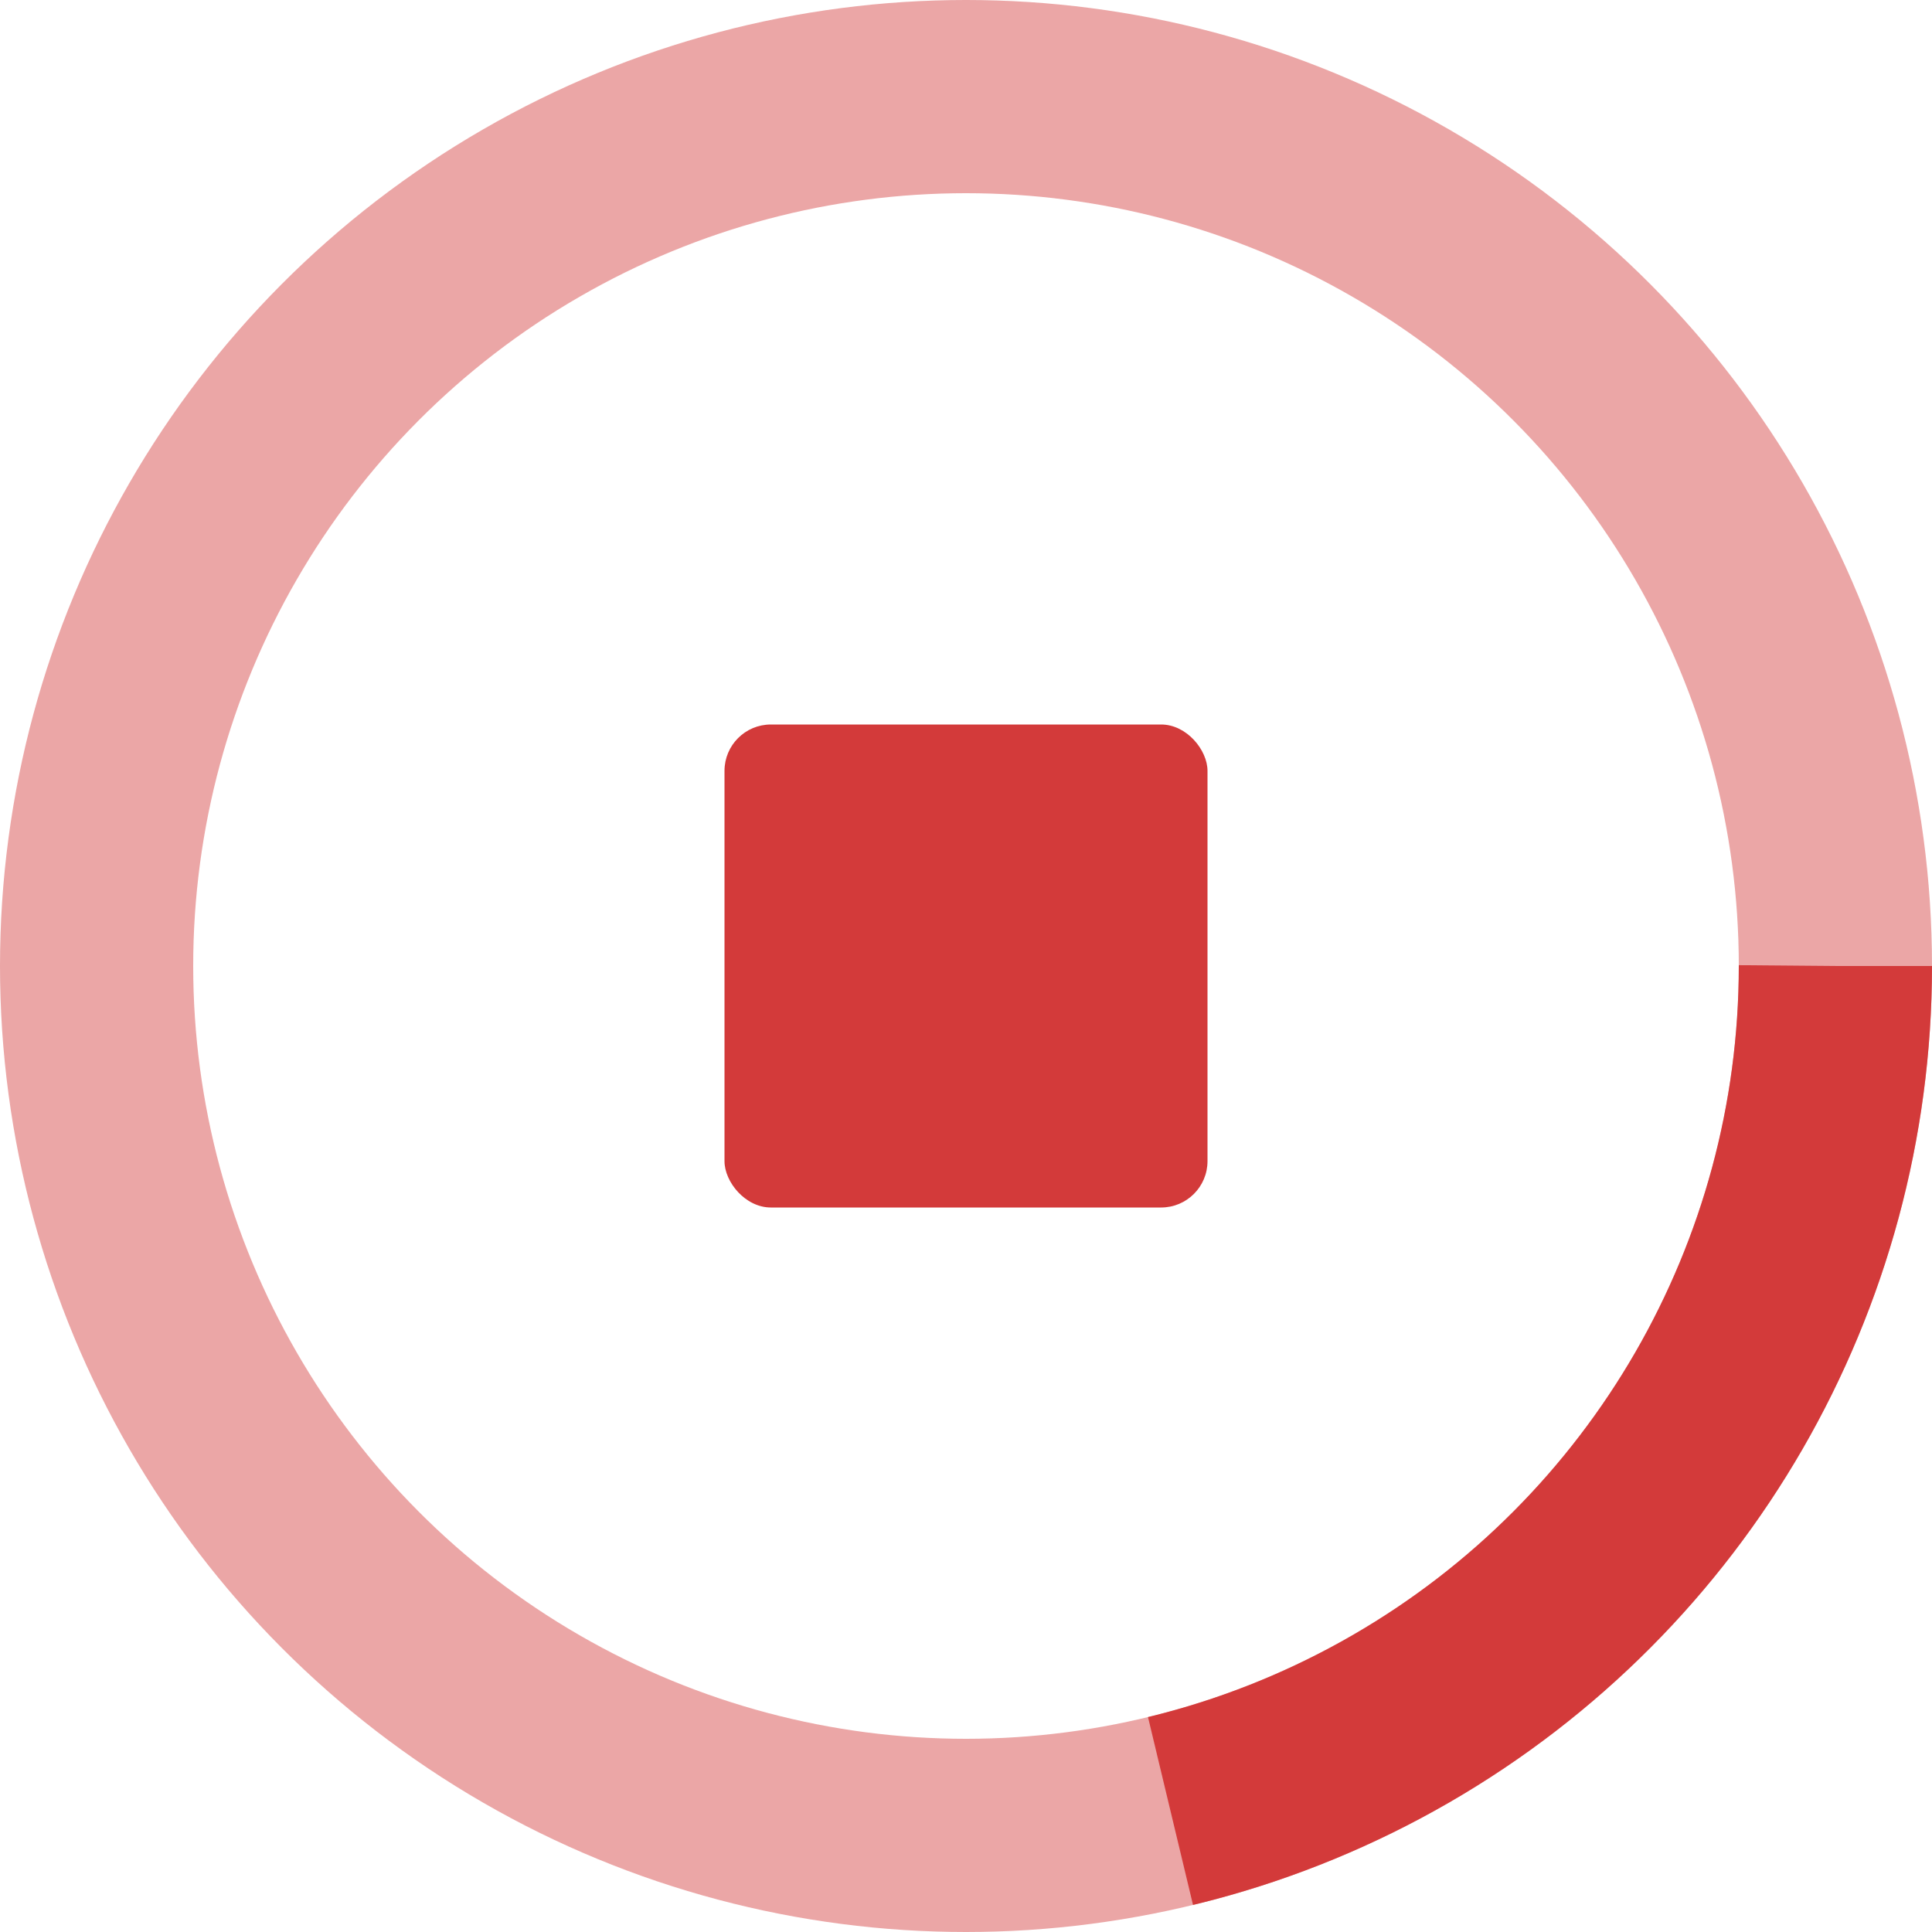 <svg color="#D33A3A" viewBox="0 0 1000 1000" xmlns="http://www.w3.org/2000/svg" xmlnsXlink="http://www.w3.org/1999/xlink" class="ant-sender-actions-btn-loading-icon"><title>Stop Loading</title><rect fill="#D33A3A" height="250" rx="24" ry="24" width="250" x="375" y="375"></rect><circle cx="500" cy="500" fill="none" r="450" stroke="#D33A3A" stroke-width="100" opacity="0.45"></circle><circle cx="500" cy="500" fill="none" r="450" stroke="#D33A3A" stroke-width="100" stroke-dasharray="600 9999999"><animateTransform attributeName="transform" dur="1s" from="0 500 500" repeatCount="indefinite" to="360 500 500" type="rotate"></animateTransform></circle></svg>